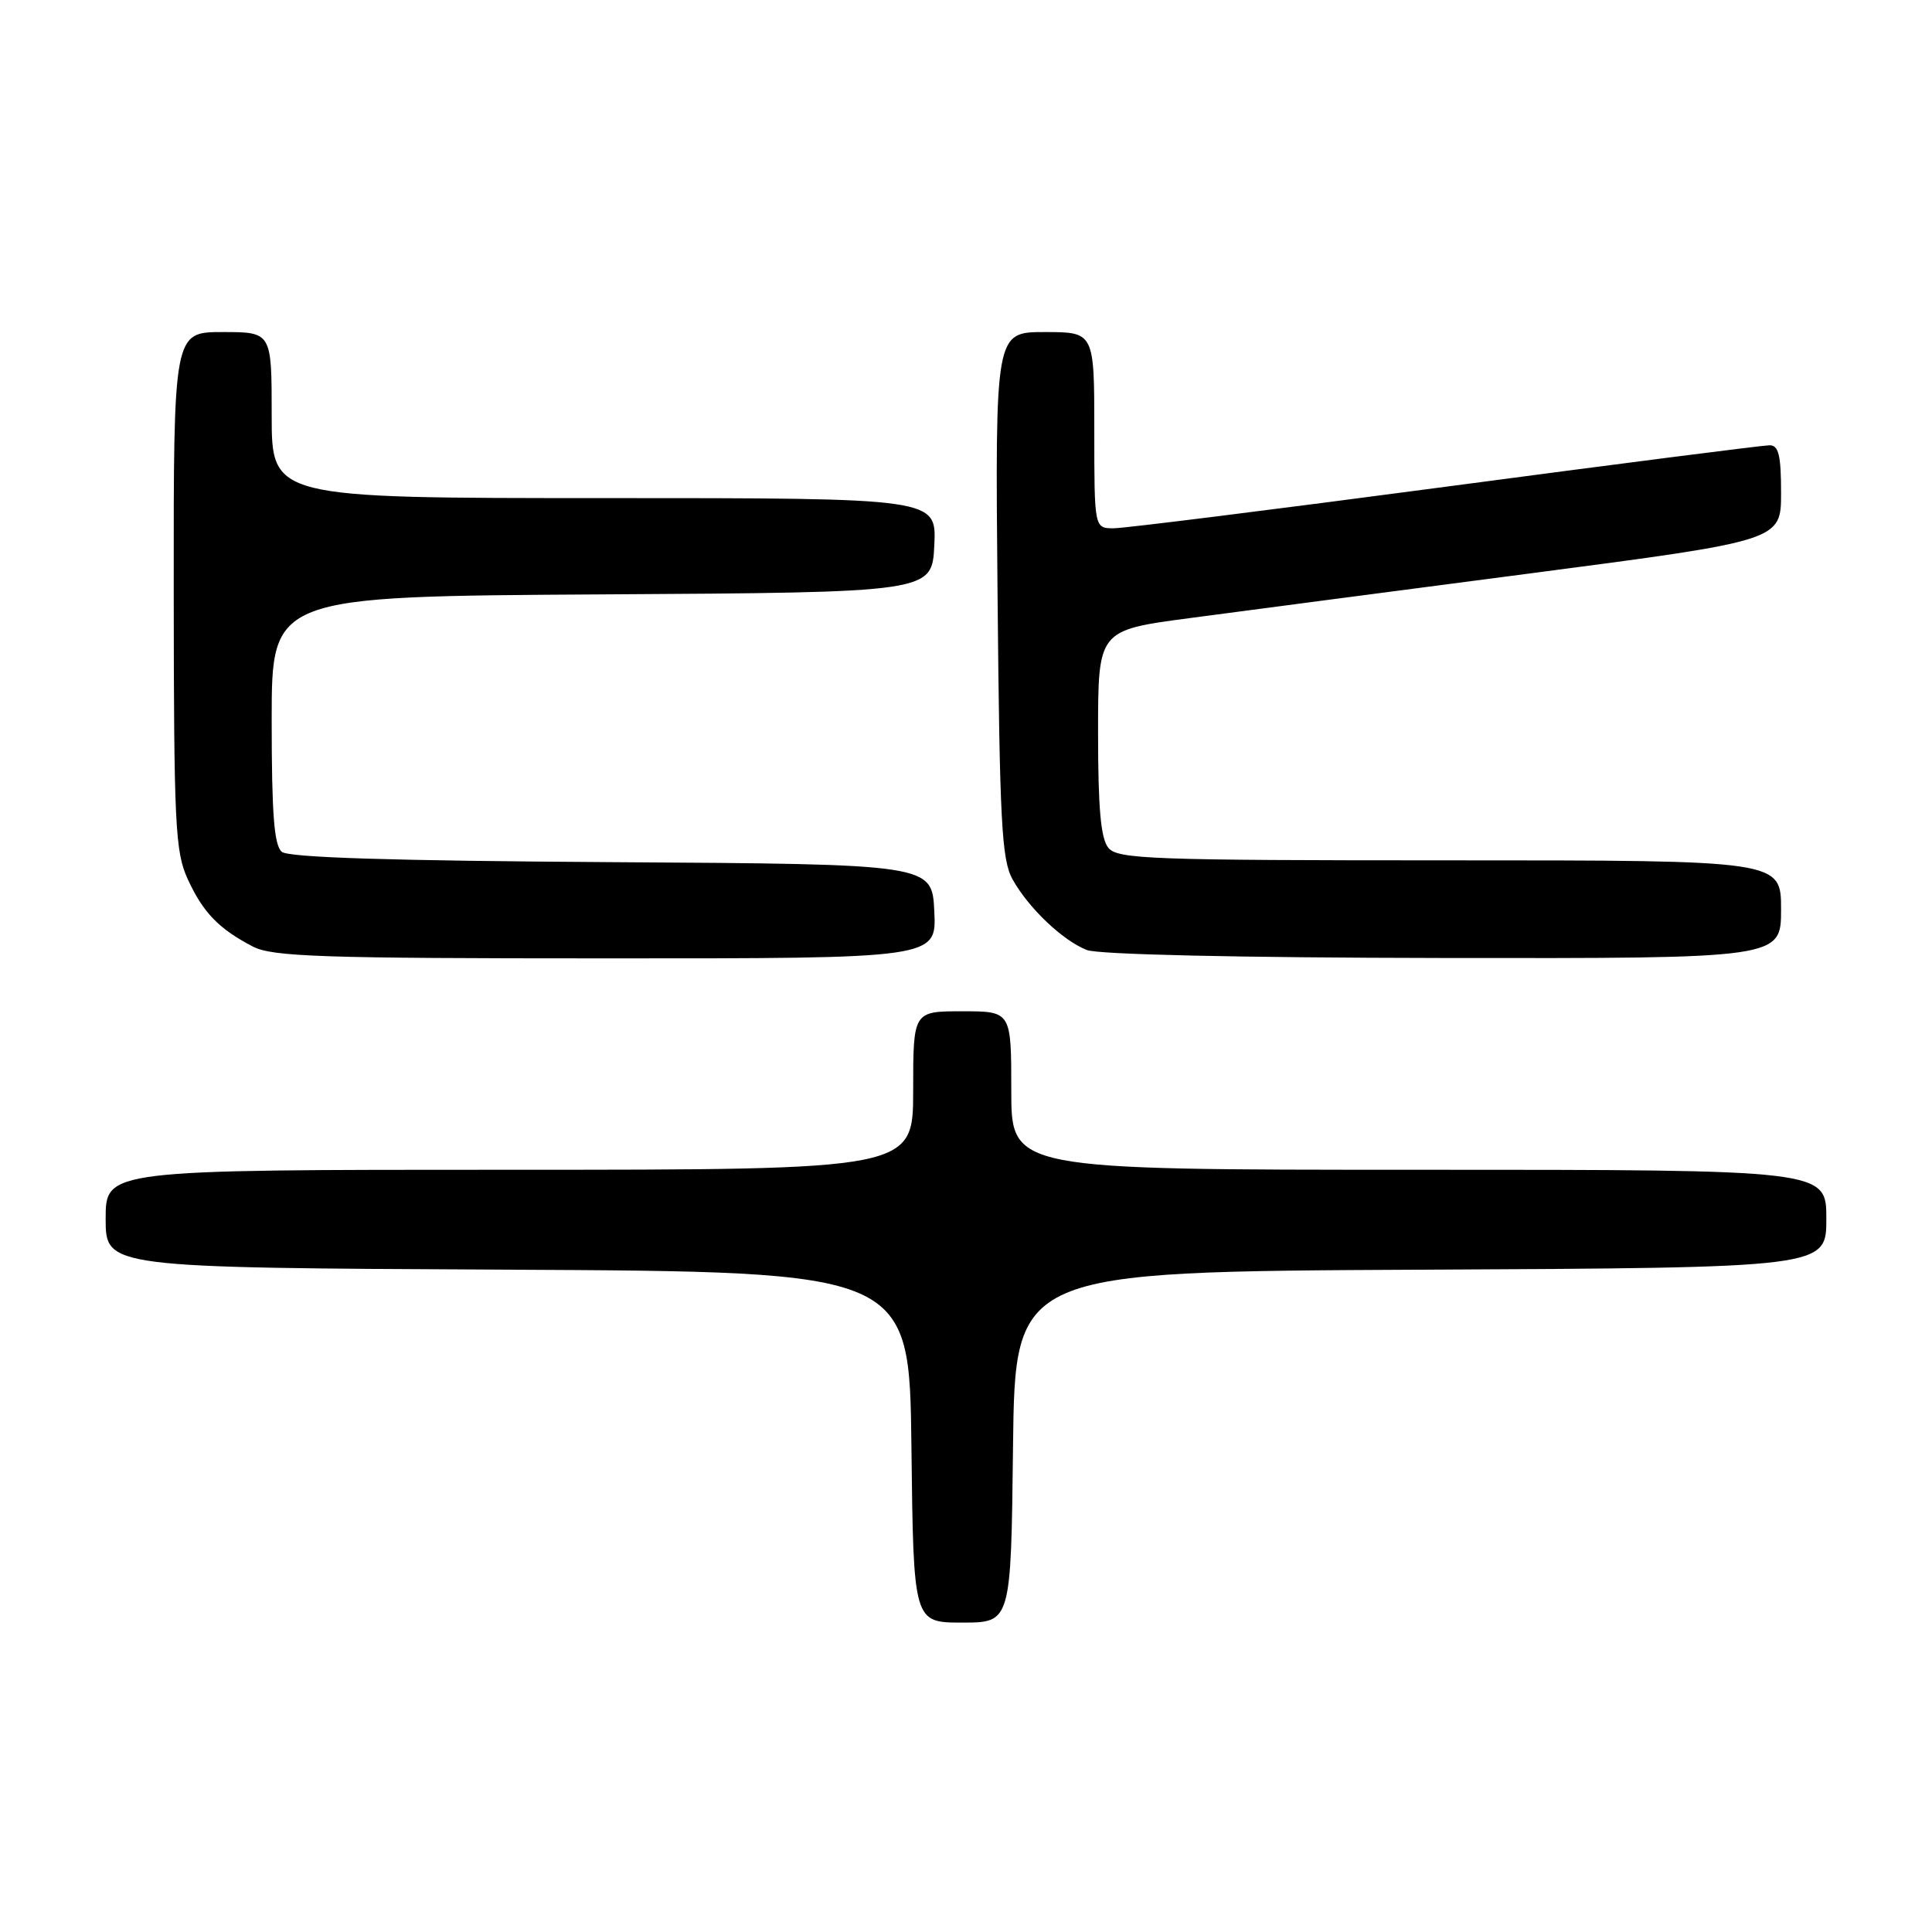 <?xml version="1.0" encoding="UTF-8" standalone="no"?>
<!DOCTYPE svg PUBLIC "-//W3C//DTD SVG 1.1//EN" "http://www.w3.org/Graphics/SVG/1.1/DTD/svg11.dtd" >
<svg xmlns="http://www.w3.org/2000/svg" xmlns:xlink="http://www.w3.org/1999/xlink" version="1.1" viewBox="0 0 256 256">
 <g >
 <path fill="currentColor"
d=" M 134.23 191.75 C 134.50 168.50 134.50 168.50 188.25 168.24 C 242.00 167.98 242.00 167.98 242.00 161.49 C 242.00 155.00 242.00 155.00 188.00 155.00 C 134.00 155.00 134.00 155.00 134.00 144.50 C 134.00 134.00 134.00 134.00 127.50 134.00 C 121.00 134.00 121.00 134.00 121.00 144.50 C 121.00 155.00 121.00 155.00 67.50 155.00 C 14.00 155.00 14.00 155.00 14.00 161.49 C 14.00 167.98 14.00 167.98 67.25 168.24 C 120.50 168.50 120.50 168.50 120.77 191.75 C 121.04 215.00 121.04 215.00 127.50 215.00 C 133.96 215.00 133.96 215.00 134.23 191.75 Z  M 123.80 120.75 C 123.50 114.50 123.50 114.50 81.09 114.24 C 51.81 114.06 38.26 113.63 37.34 112.87 C 36.32 112.02 36.00 107.84 36.00 95.39 C 36.00 79.02 36.00 79.02 79.75 78.76 C 123.50 78.50 123.50 78.50 123.80 72.25 C 124.10 66.00 124.10 66.00 80.05 66.00 C 36.00 66.00 36.00 66.00 36.00 55.00 C 36.00 44.00 36.00 44.00 29.50 44.00 C 23.00 44.00 23.00 44.00 23.02 78.25 C 23.04 109.34 23.21 112.87 24.88 116.50 C 26.91 120.92 28.99 123.07 33.50 125.42 C 36.09 126.77 42.53 126.99 80.30 126.99 C 124.10 127.00 124.10 127.00 123.80 120.75 Z  M 236.00 120.50 C 236.00 114.00 236.00 114.00 192.12 114.00 C 152.56 114.00 148.11 113.84 146.87 112.35 C 145.86 111.13 145.50 107.16 145.50 97.11 C 145.50 83.52 145.50 83.52 157.50 81.92 C 164.10 81.04 184.46 78.37 202.75 75.98 C 236.00 71.63 236.00 71.63 236.00 65.32 C 236.00 60.32 235.68 59.00 234.48 59.00 C 233.64 59.00 214.32 61.47 191.54 64.50 C 168.77 67.52 148.98 70.00 147.57 70.00 C 145.00 70.00 145.00 70.00 145.00 57.00 C 145.00 44.00 145.00 44.00 138.43 44.00 C 131.86 44.00 131.86 44.00 132.18 78.75 C 132.46 108.87 132.72 113.90 134.16 116.50 C 136.27 120.30 140.77 124.59 144.00 125.88 C 145.52 126.48 164.10 126.90 191.25 126.94 C 236.00 127.00 236.00 127.00 236.00 120.50 Z "/>
</g>
</svg>